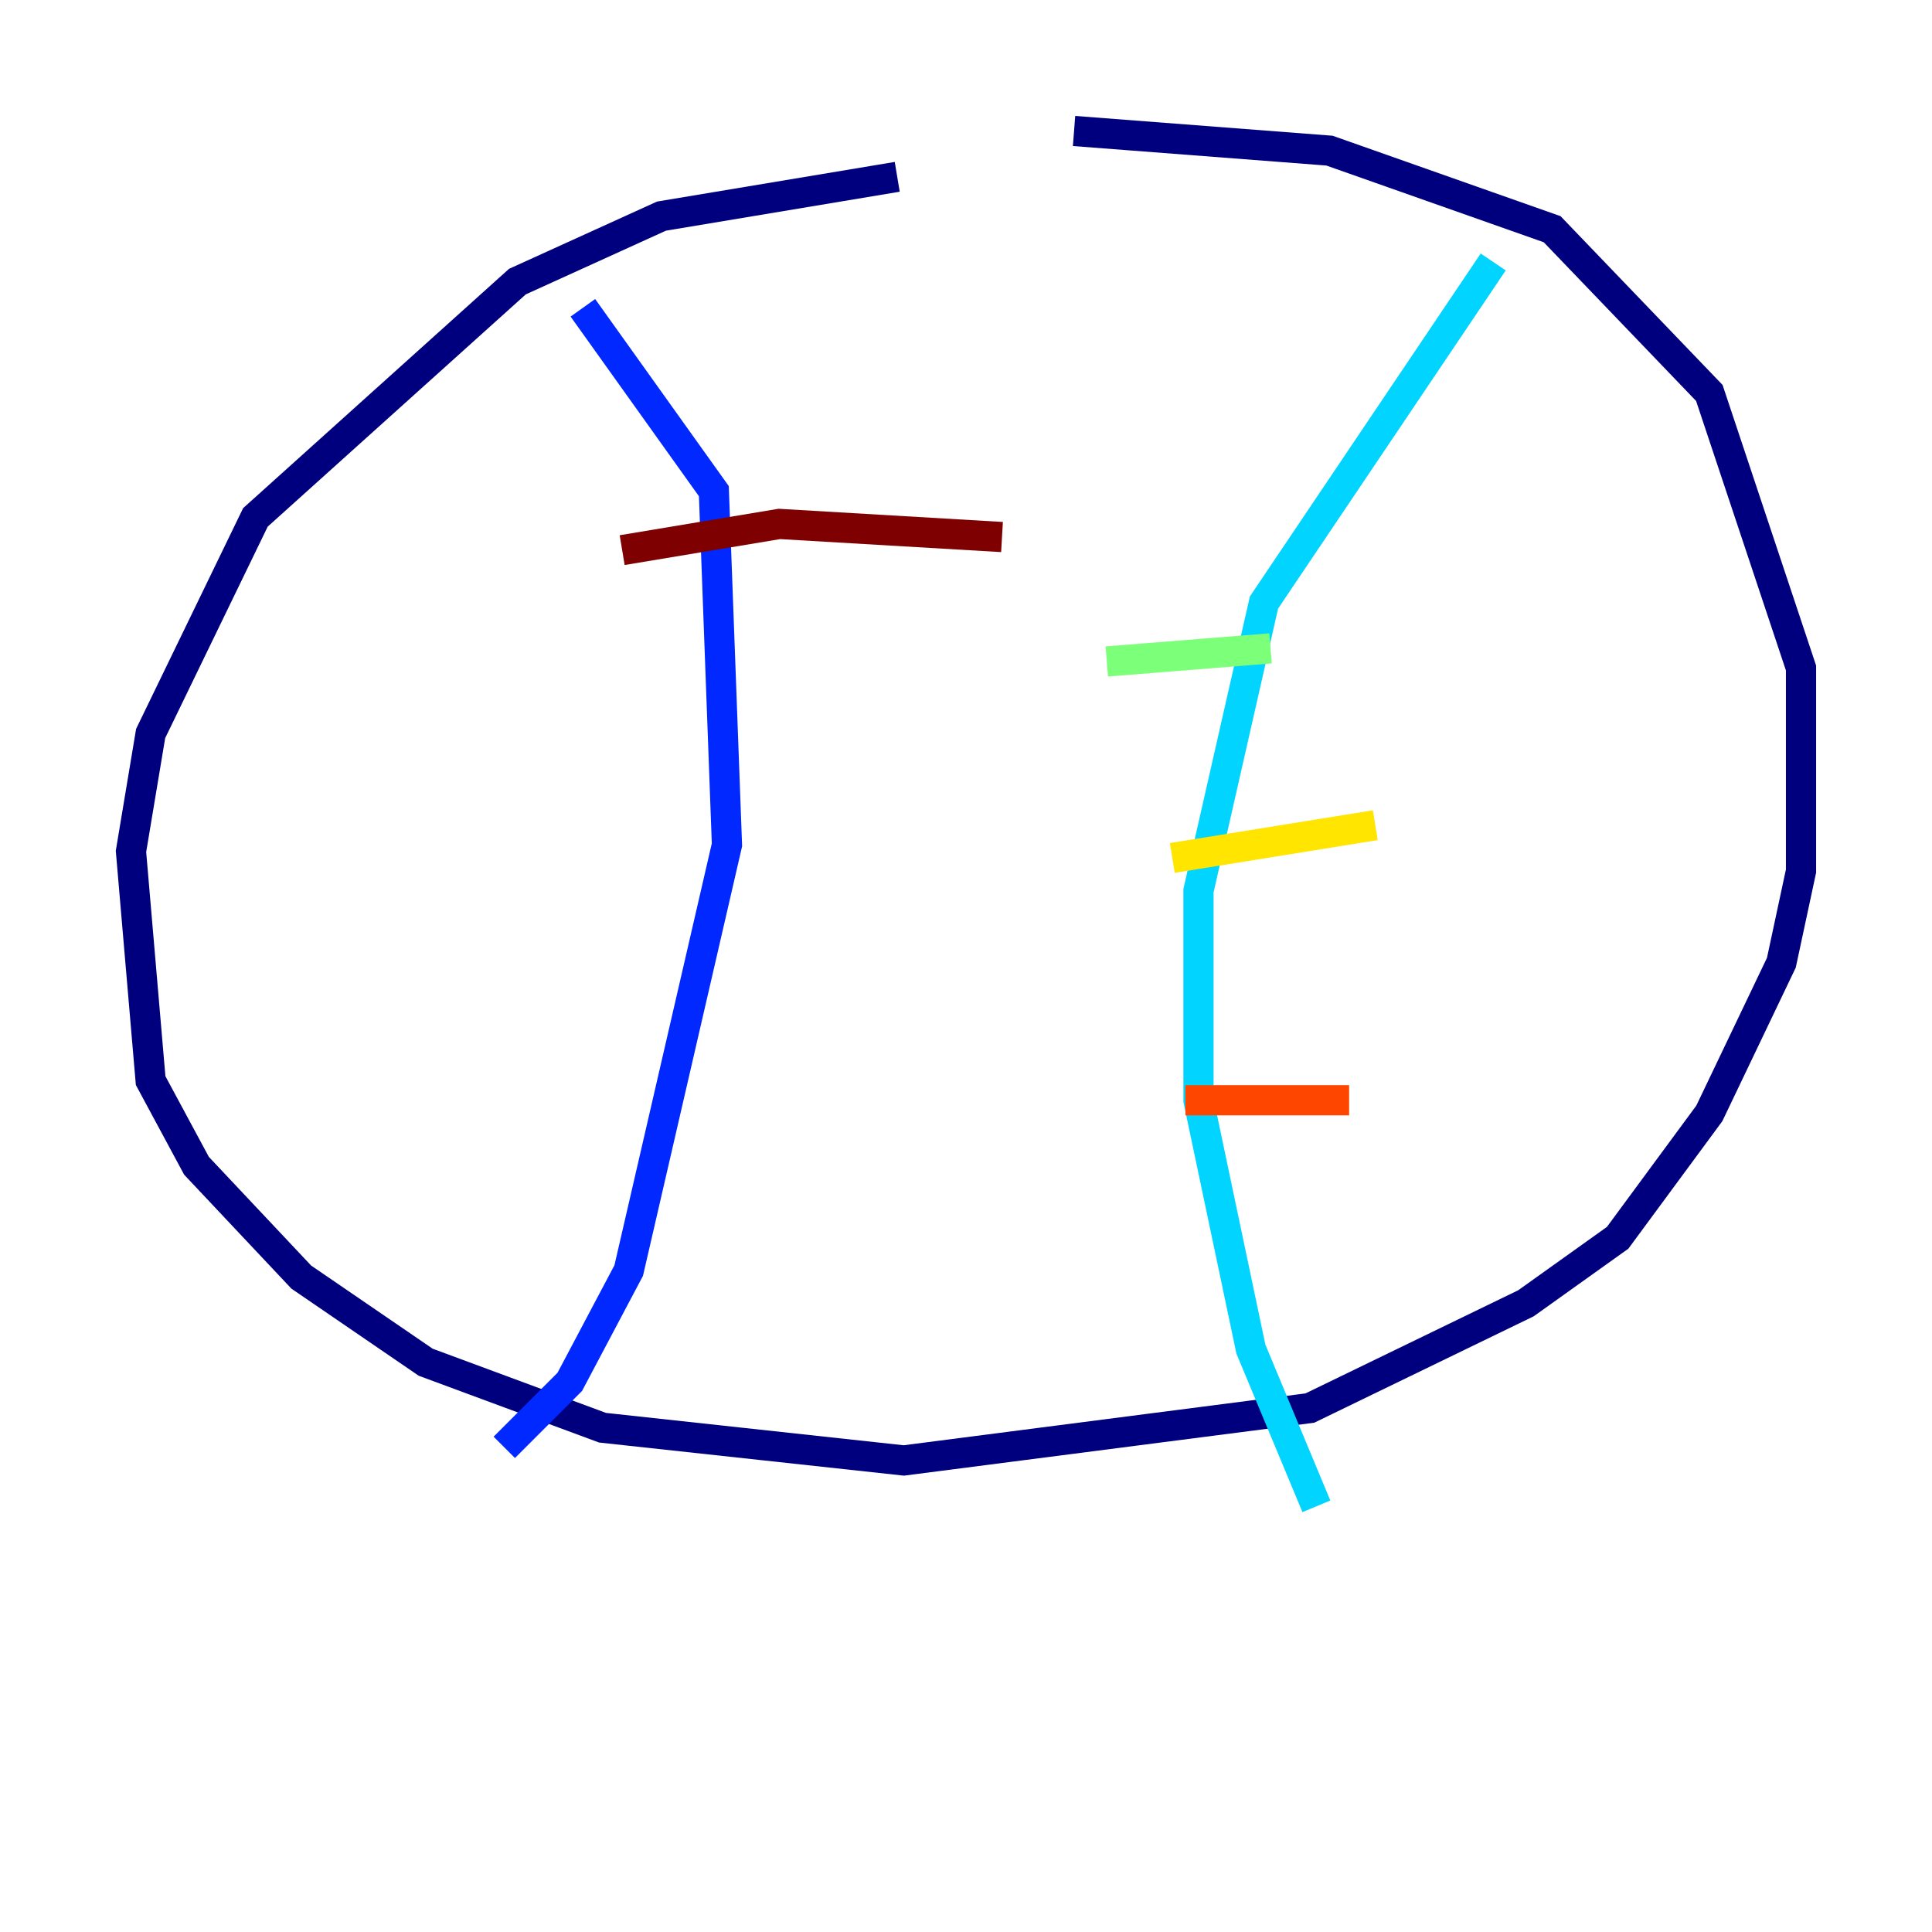<?xml version="1.0" encoding="utf-8" ?>
<svg baseProfile="tiny" height="128" version="1.2" viewBox="0,0,128,128" width="128" xmlns="http://www.w3.org/2000/svg" xmlns:ev="http://www.w3.org/2001/xml-events" xmlns:xlink="http://www.w3.org/1999/xlink"><defs /><polyline fill="none" points="59.444,11.715 43.824,14.319 34.278,18.658 16.922,34.278 9.98,48.597 8.678,56.407 9.98,71.593 13.017,77.234 19.959,84.61 28.203,90.251 39.919,94.59 59.878,96.759 86.78,93.288 101.098,86.346 107.173,82.007 113.248,73.763 118.02,63.783 119.322,57.709 119.322,44.258 113.248,26.034 102.834,15.186 88.081,9.98 71.159,8.678" stroke="#00007f" stroke-width="2" /><polyline fill="none" points="38.617,20.393 47.295,32.542 48.163,55.973 41.654,84.176 37.749,91.552 33.41,95.891" stroke="#0028ff" stroke-width="2" /><polyline fill="none" points="98.929,17.356 83.742,39.919 79.403,59.01 79.403,72.895 82.875,89.383 87.214,99.797" stroke="#00d4ff" stroke-width="2" /><polyline fill="none" points="73.329,43.824 84.176,42.956" stroke="#7cff79" stroke-width="2" /><polyline fill="none" points="77.668,56.841 91.119,54.671" stroke="#ffe500" stroke-width="2" /><polyline fill="none" points="78.536,72.895 89.383,72.895" stroke="#ff4600" stroke-width="2" /><polyline fill="none" points="41.22,36.447 51.634,34.712 66.386,35.58" stroke="#7f0000" stroke-width="2" /></svg>